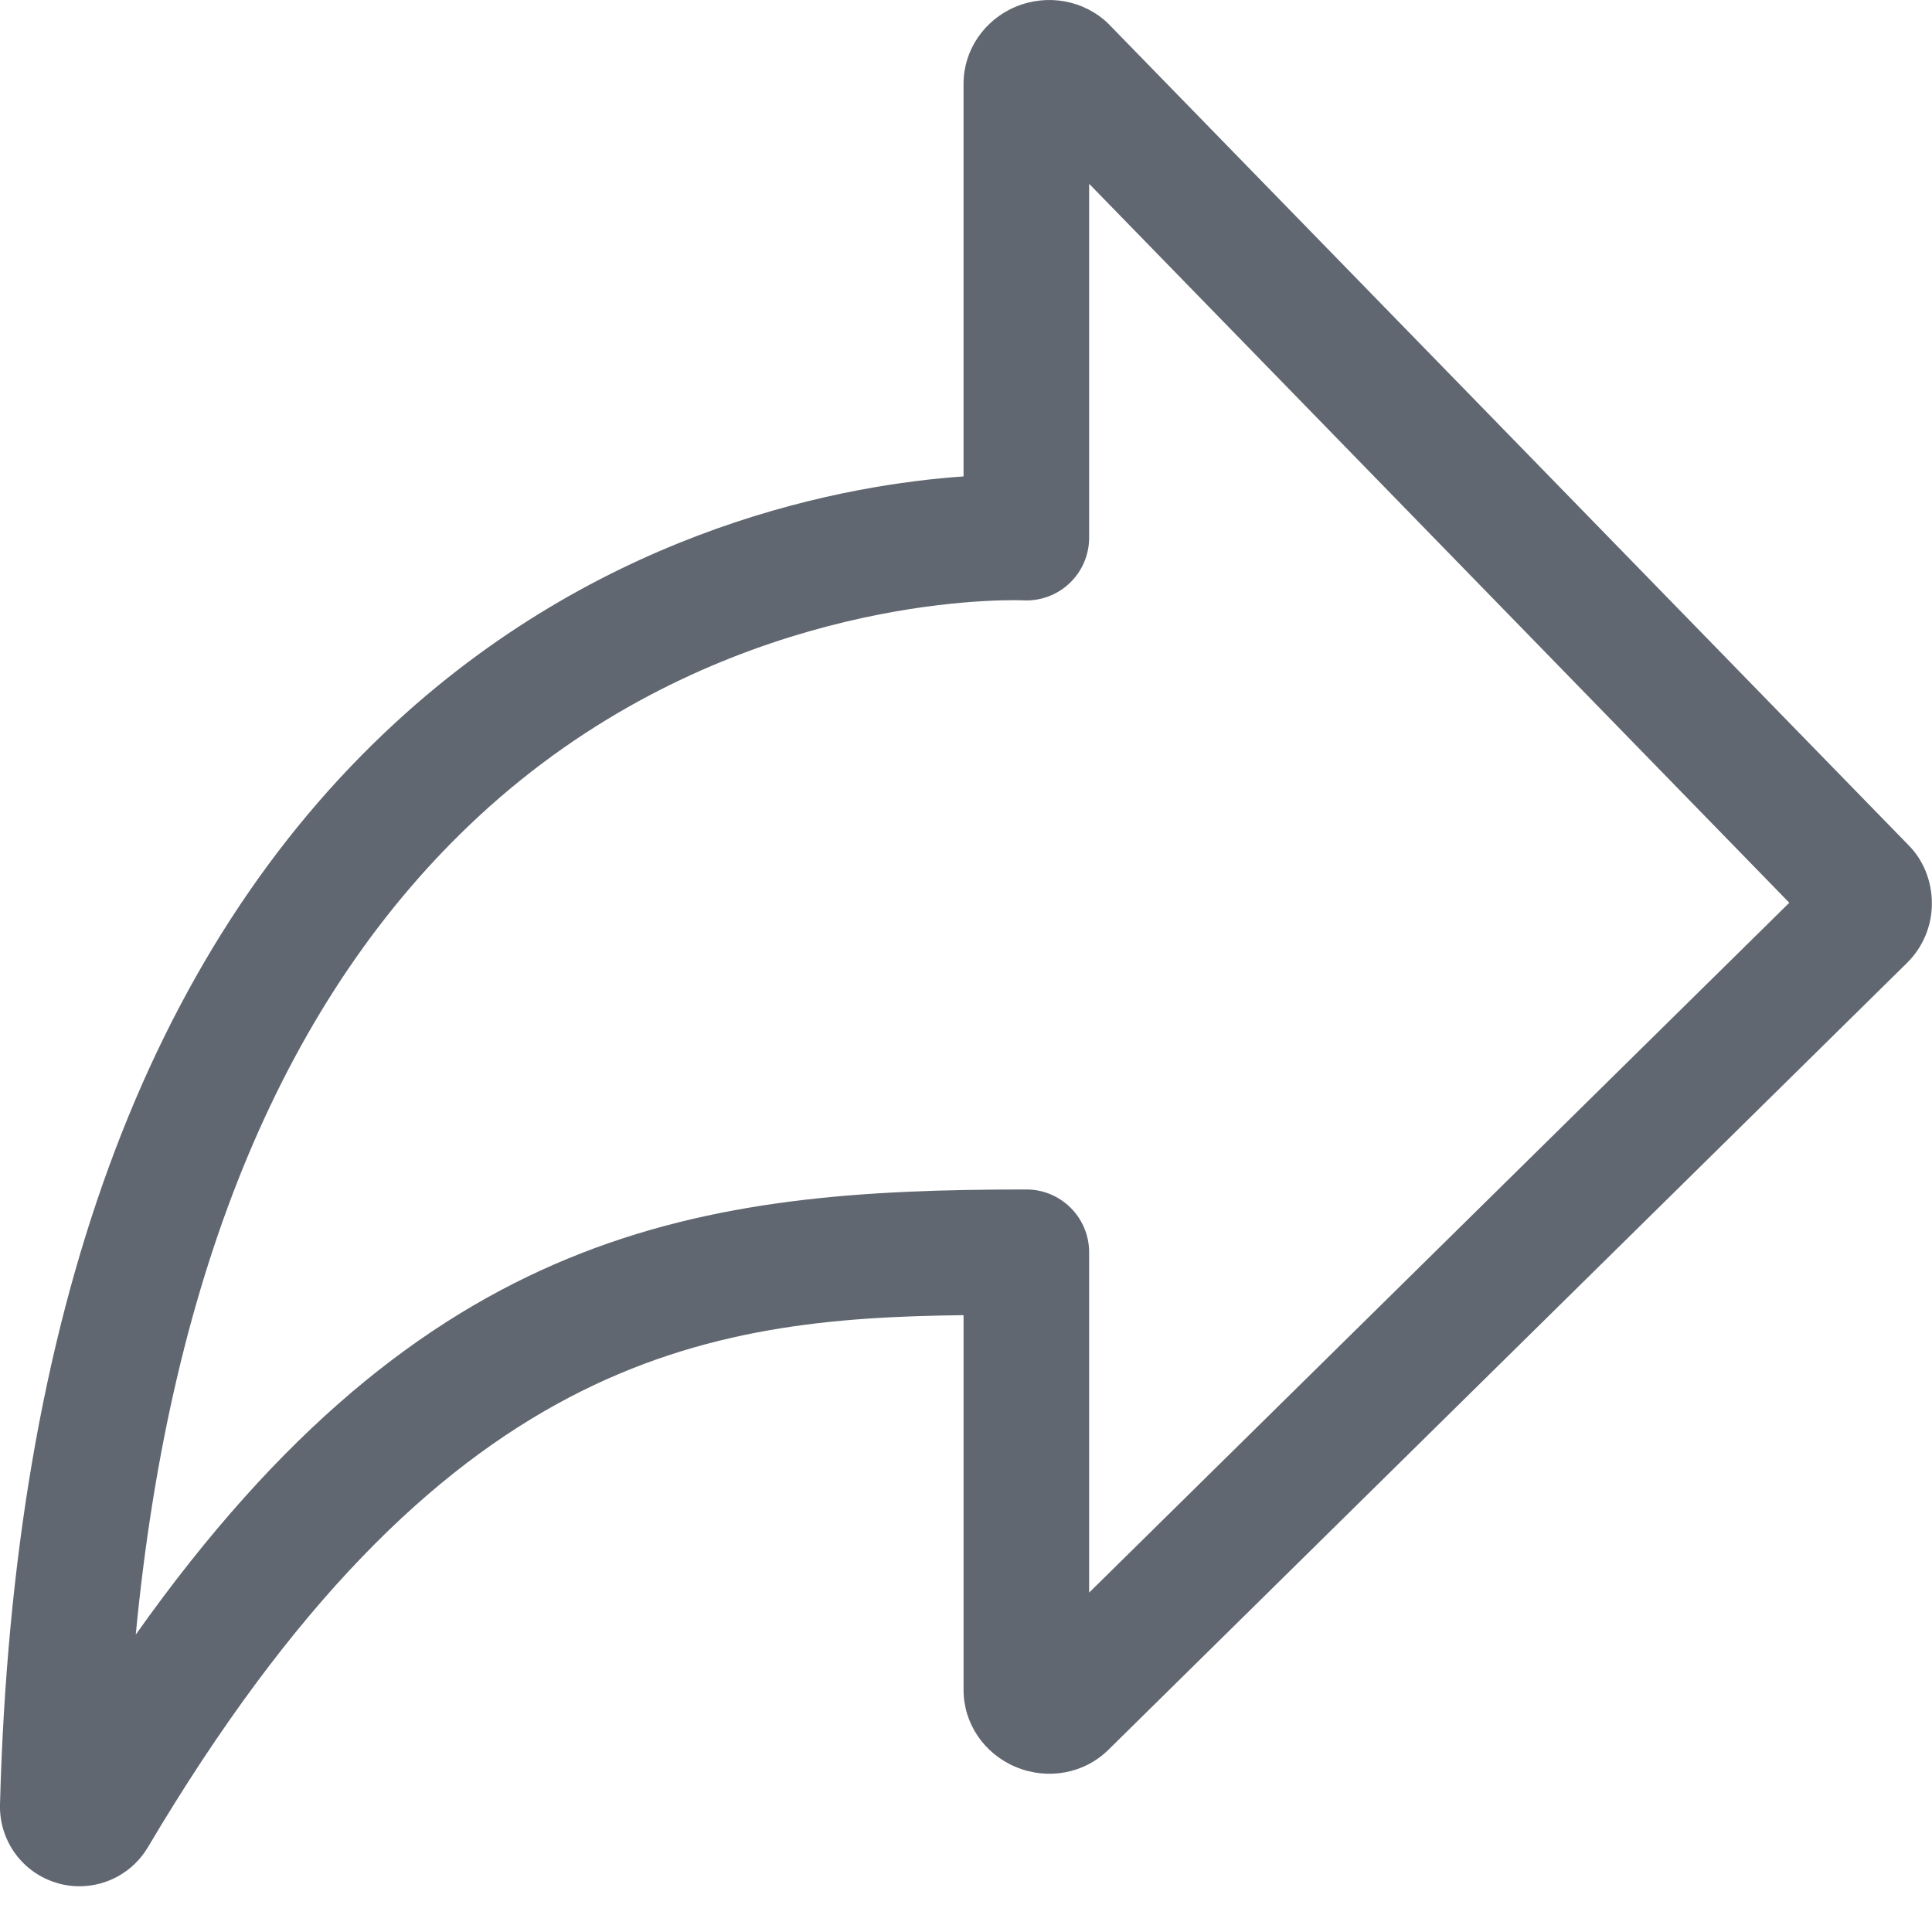 <?xml version="1.0" encoding="UTF-8" standalone="no"?><!DOCTYPE svg PUBLIC "-//W3C//DTD SVG 1.1//EN" "http://www.w3.org/Graphics/SVG/1.1/DTD/svg11.dtd"><svg width="100%" height="100%" viewBox="0 0 15 15" version="1.1" xmlns="http://www.w3.org/2000/svg" xmlns:xlink="http://www.w3.org/1999/xlink" xml:space="preserve" style="fill-rule:evenodd;clip-rule:evenodd;stroke-linejoin:round;stroke-miterlimit:1.414;"><path d="M14.122,6.782l-0.001,0.001l0.001,-0.001Zm-0.009,0.453c0.003,0.002 0.006,0.006 0.009,0.009l-0.009,-0.009Zm-6.248,-2.575c-0.41,0 -2.426,0.085 -4.146,1.676c-1.5,1.388 -2.394,3.523 -2.665,6.355c2.252,-3.18 4.398,-3.456 6.915,-3.456c0.269,0 0.487,0.219 0.487,0.488l0,2.642l5.436,-5.356l-5.436,-5.582l0,2.747c0,0.135 -0.055,0.263 -0.153,0.355c-0.097,0.092 -0.23,0.14 -0.362,0.132c-0.002,0 -0.028,-0.001 -0.076,-0.001m-7.556,9.187l-0.001,0l0.001,0Zm0.308,0.798c-0.056,0 -0.113,-0.007 -0.169,-0.024c-0.272,-0.077 -0.455,-0.328 -0.448,-0.61c0.1,-3.794 1.134,-6.621 3.074,-8.404c1.662,-1.529 3.525,-1.847 4.407,-1.908l0,-3.05c0,-0.258 0.159,-0.493 0.403,-0.596c0.249,-0.104 0.533,-0.052 0.722,0.132l6.207,6.372c0.118,0.116 0.186,0.281 0.186,0.457c0,0.175 -0.069,0.34 -0.194,0.463l-6.198,6.107c-0.189,0.187 -0.473,0.239 -0.722,0.134c-0.245,-0.103 -0.404,-0.337 -0.404,-0.597l0,-2.91c-1.998,0.023 -4.07,0.31 -6.334,4.133c-0.113,0.189 -0.316,0.301 -0.53,0.301" style="fill:#616770;fill-rule:nonzero;"/></svg>